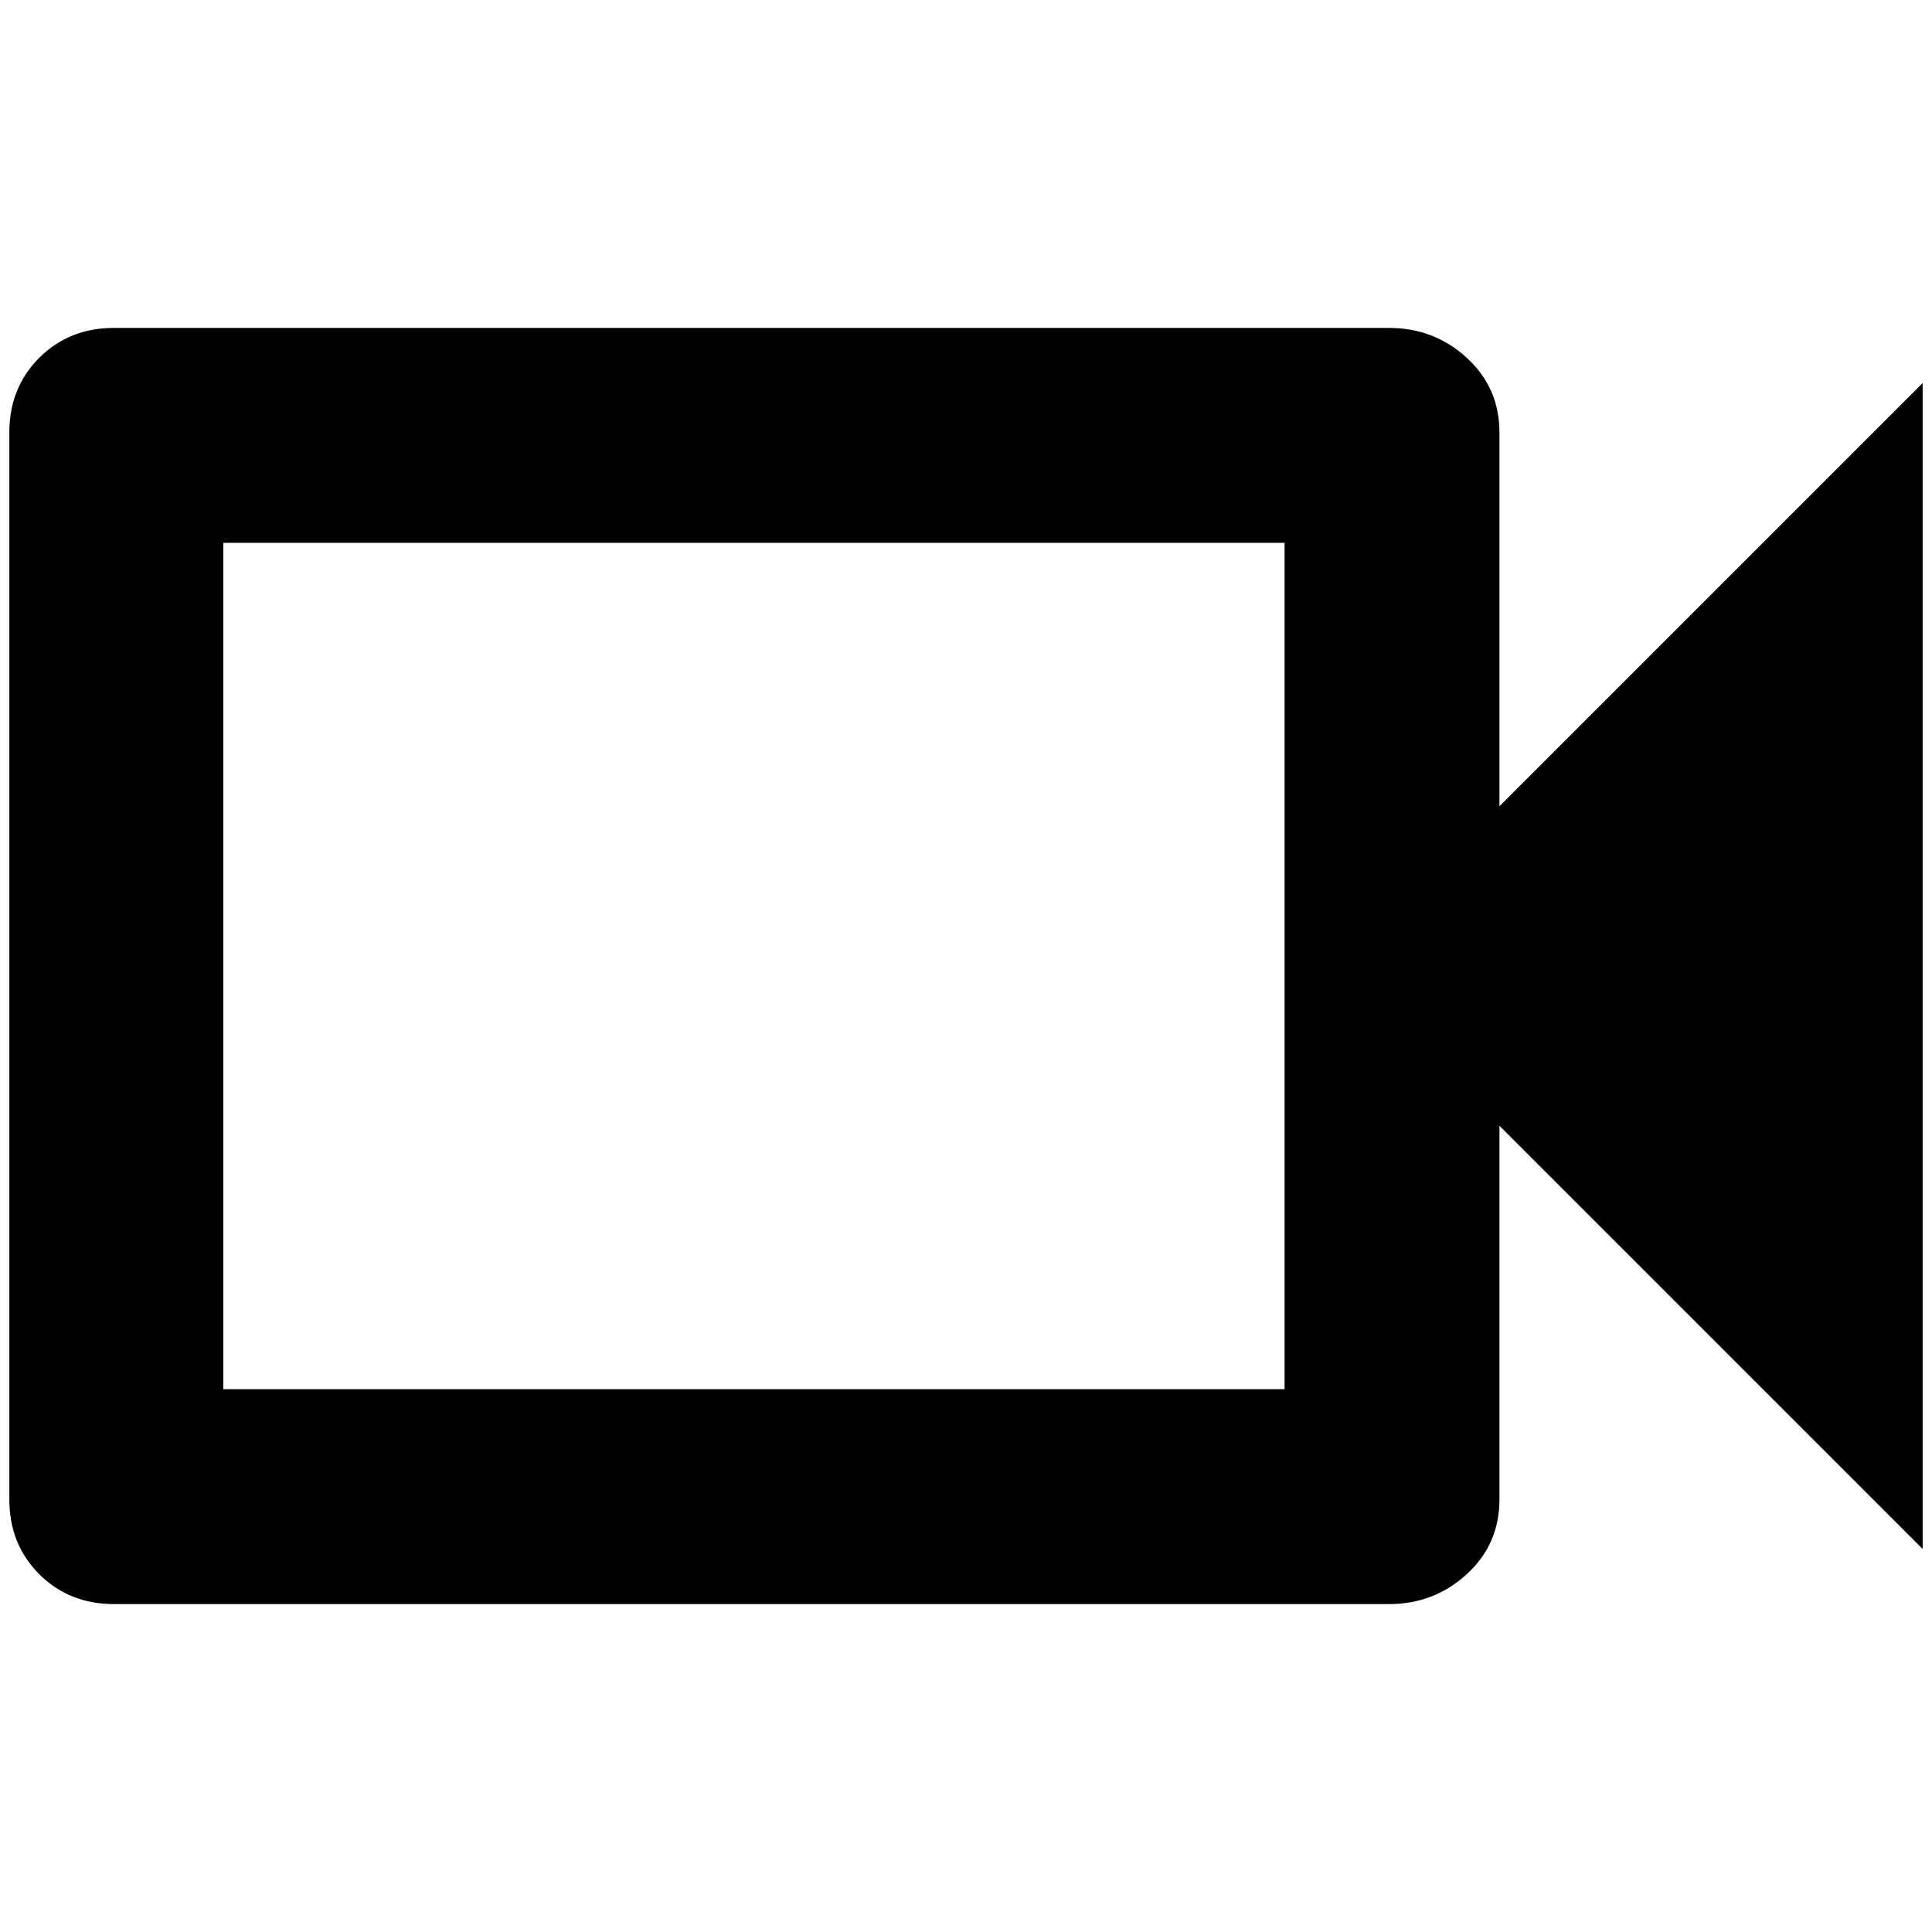 <?xml version="1.0" standalone="no"?>
<!DOCTYPE svg PUBLIC "-//W3C//DTD SVG 1.1//EN" "http://www.w3.org/Graphics/SVG/1.1/DTD/svg11.dtd" >
<svg xmlns="http://www.w3.org/2000/svg" xmlns:xlink="http://www.w3.org/1999/xlink" version="1.1" width="2048" height="2048" viewBox="-10 0 2068 2048">
   <path fill="currentColor"
d="M1365 571v906h-1136v-906h1136zM1477 341h-1365q-48 0 -80 32t-32 80v1142q0 48 32 80t80 32h1365q48 0 83 -32t35 -80v-400l453 453v-1248l-453 453v-400q0 -48 -35 -80t-83 -32z" />
</svg>
